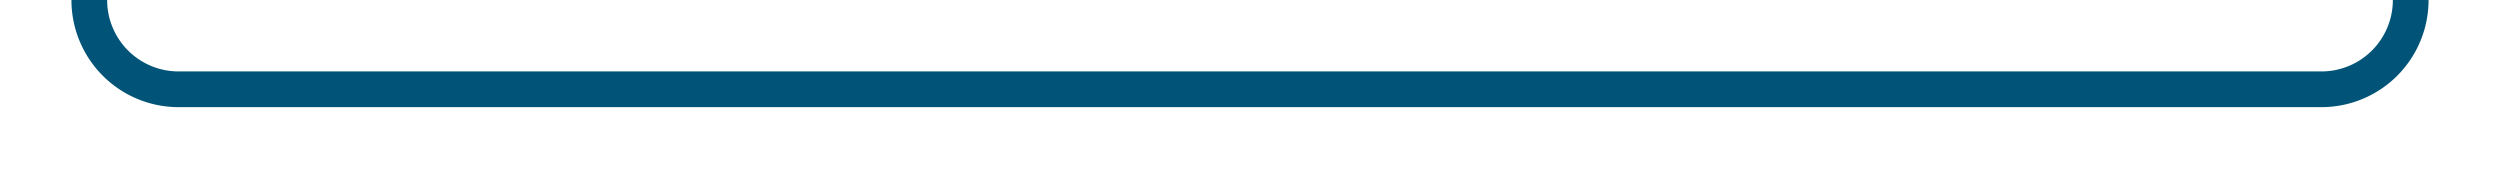 ﻿<?xml version="1.0" encoding="utf-8"?>
<svg version="1.1" xmlns:xlink="http://www.w3.org/1999/xlink" width="140px" height="10px" preserveAspectRatio="xMinYMid meet" viewBox="613 363  140 8" xmlns="http://www.w3.org/2000/svg">
  <path d="M 748 330  L 748 362  A 5 5 0 0 1 743 367 L 623 367  A 5 5 0 0 1 618 362 L 618 336  " stroke-width="2" stroke="#015478" fill="none" />
  <path d="M 625.6 337  L 618 330  L 610.4 337  L 625.6 337  Z " fill-rule="nonzero" fill="#015478" stroke="none" />
</svg>